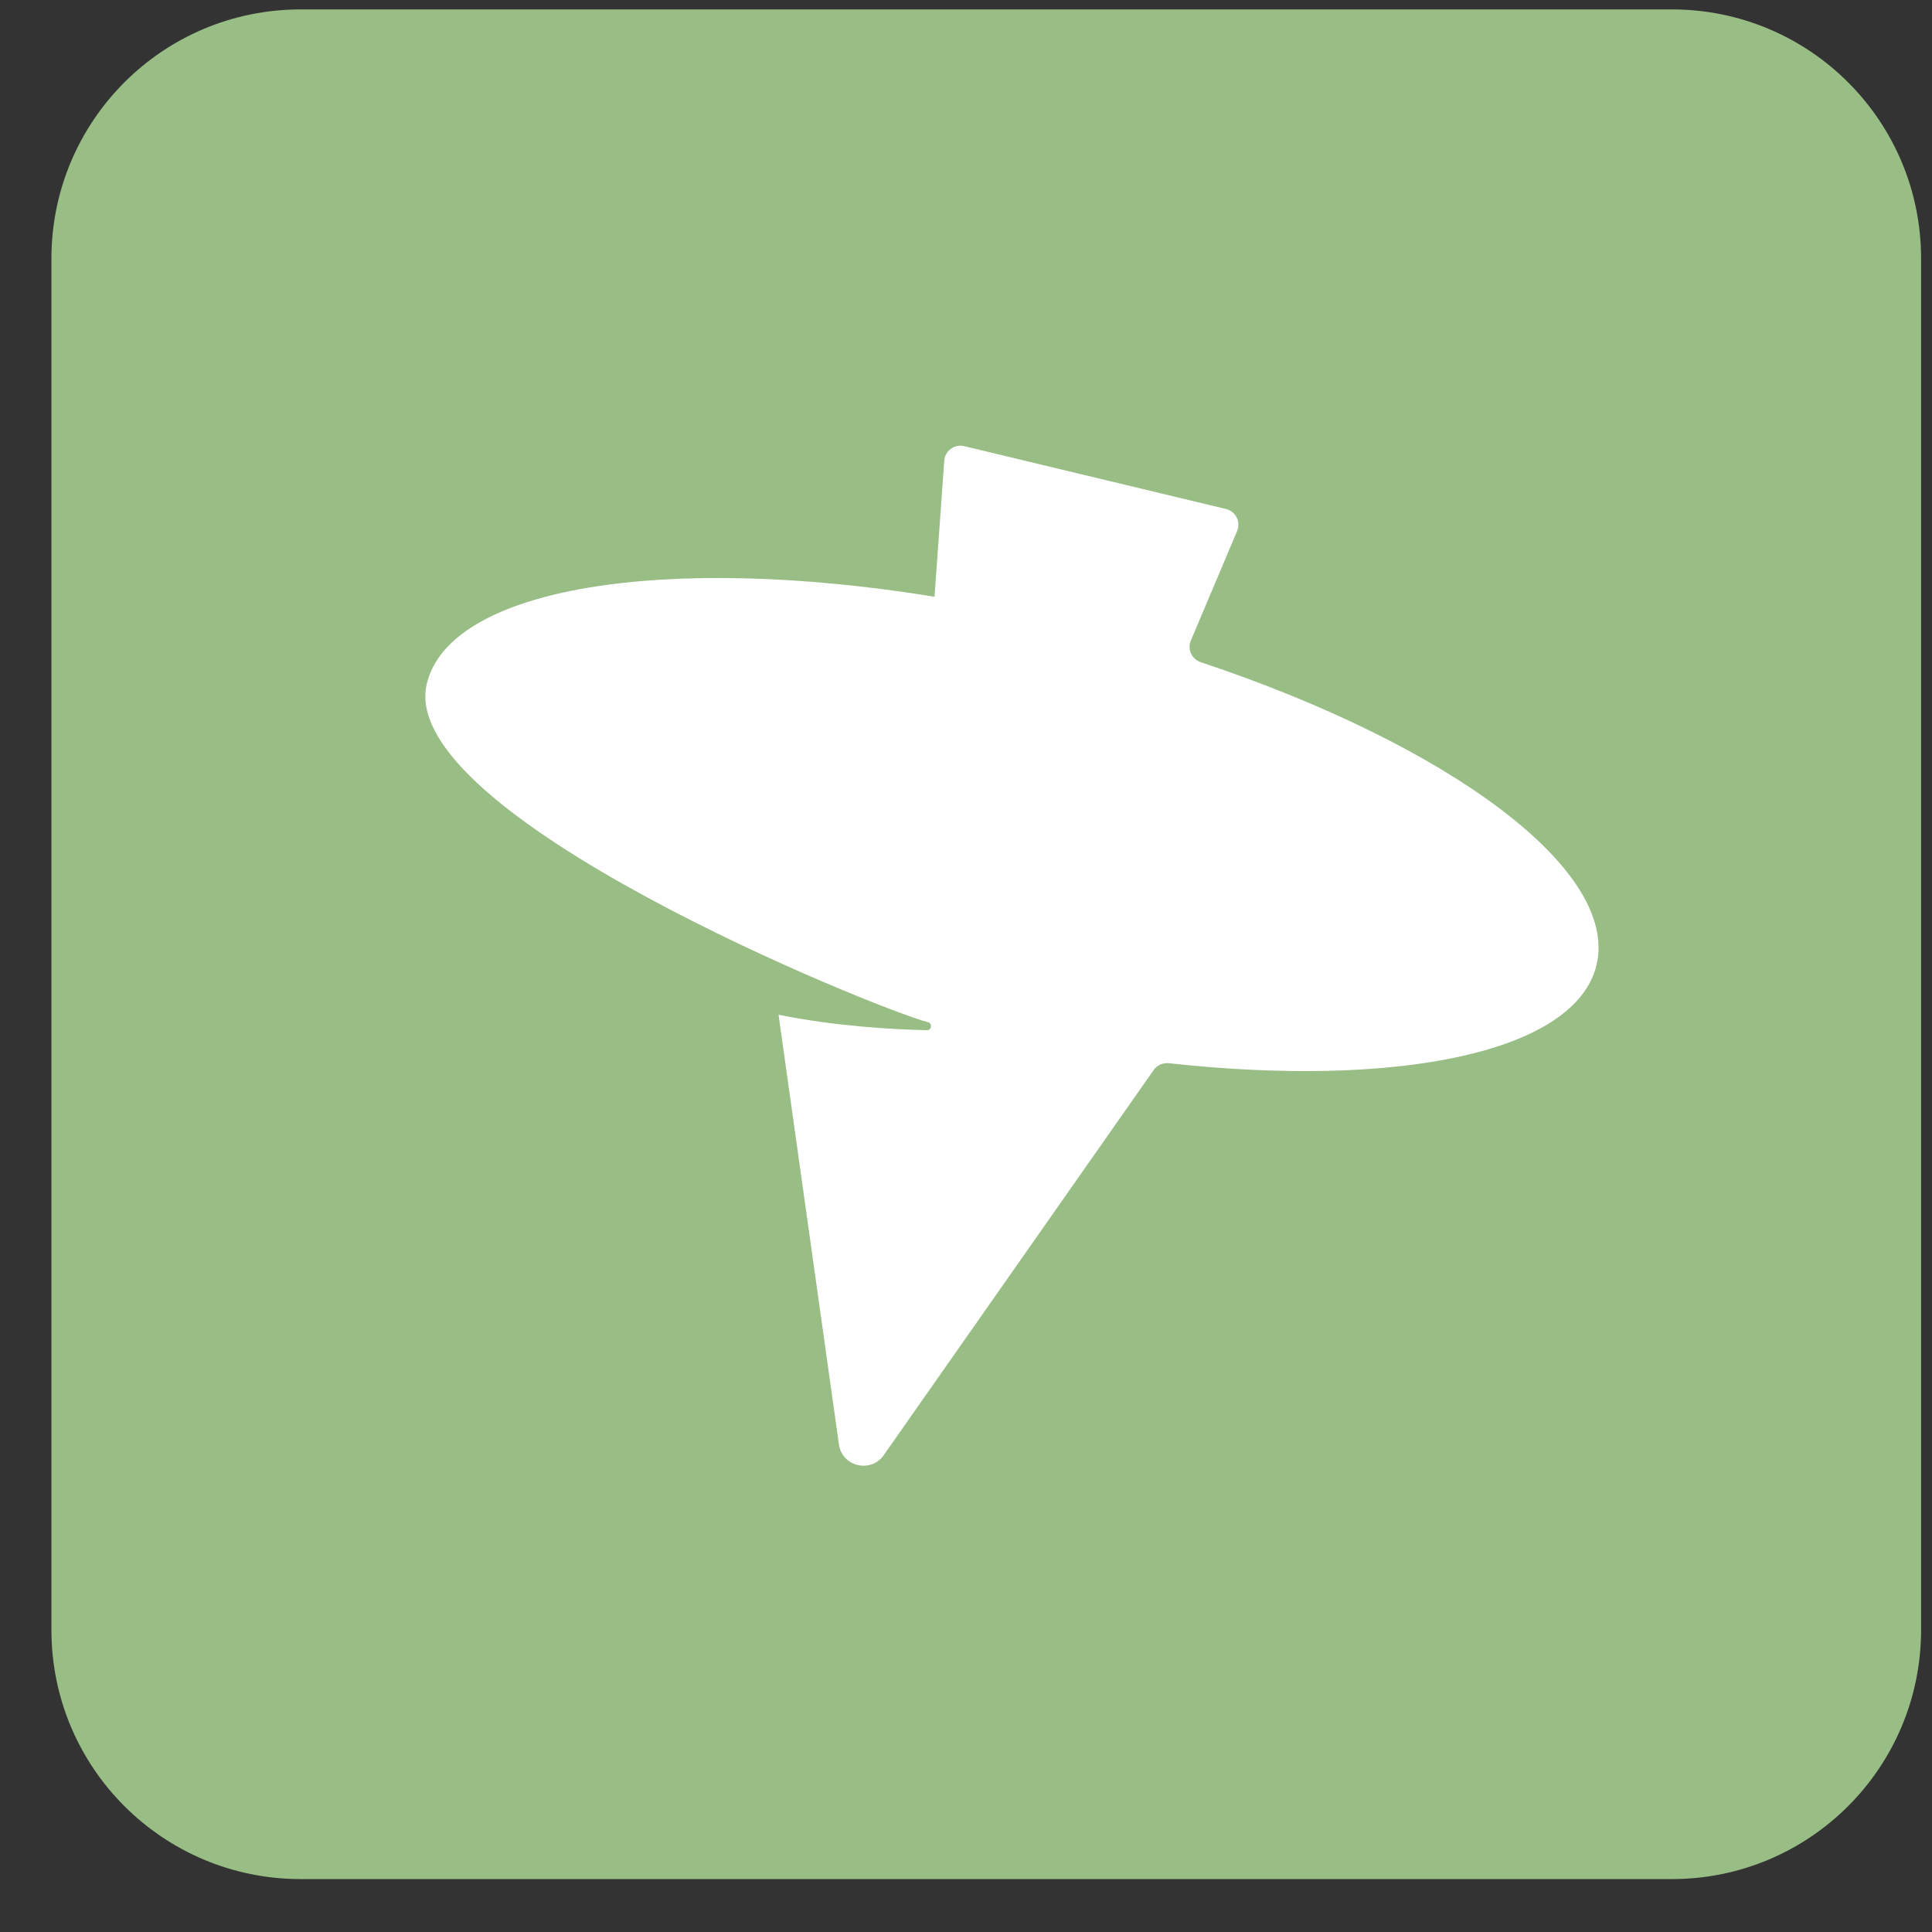 <?xml version="1.0" encoding="UTF-8" standalone="no"?>
<svg width="31px" height="31px" viewBox="0 0 31 31" version="1.1" xmlns="http://www.w3.org/2000/svg" xmlns:xlink="http://www.w3.org/1999/xlink">
    <rect x="0" y="0" width="31" height="31" fill="#333333" stroke="none"/>
    <!-- Generator: Sketch 3.8.3 (29802) - http://www.bohemiancoding.com/sketch -->
    <title>Group</title>
    <desc>Created with Sketch.</desc>
    <defs></defs>
    <g id="Page-1" stroke="none" stroke-width="1" fill="none" fill-rule="evenodd">
        <g id="home-rural" transform="translate(-424, -1403)">
            <g id="//-CONTENT-//" transform="translate(0, 80)">
                <g id="::-feat-data" transform="translate(135, 1255)">
                    <g id="::-graph-small" transform="translate(0, 45)">
                        <g id="::-legend" transform="translate(18.825, 23.151)">
                            <g id="Group" transform="translate(271, 0)">
                                <path d="M0,3.999 C0,1.791 1.787,6.66133815e-17 3.999,6.66133815e-17 L26.001,6.66133815e-17 C28.209,6.66133815e-17 30,1.787 30,3.999 L30,26.001 C30,28.209 28.213,30 26.001,30 L3.999,30 C1.791,30 0,28.213 0,26.001 L0,3.999 Z" id="Rectangle-403" fill="#98BD85"></path>
                                <path d="M24.792,15.334 C24.455,16.734 21.618,17.314 17.93,16.909 C17.836,16.899 17.742,16.94 17.688,17.016 L13.355,23.198 C13.148,23.493 12.686,23.381 12.636,23.026 L11.667,16.131 C12.574,16.314 13.475,16.366 14.047,16.379 C14.125,16.382 14.138,16.269 14.065,16.251 C13.235,16.034 5.522,12.916 6.023,10.821 C6.396,9.264 9.873,8.726 14.17,9.424 L14.326,7.243 C14.337,7.081 14.491,6.969 14.647,7.008 L18.847,8.016 C19.004,8.055 19.088,8.222 19.025,8.371 L18.283,10.126 C18.223,10.267 18.299,10.427 18.442,10.474 C22.441,11.808 25.157,13.812 24.792,15.334" id="Page-1" fill="#FFFFFF"></path>
                            </g>
                        </g>
                    </g>
                </g>
            </g>
        </g>
    </g>
</svg>
